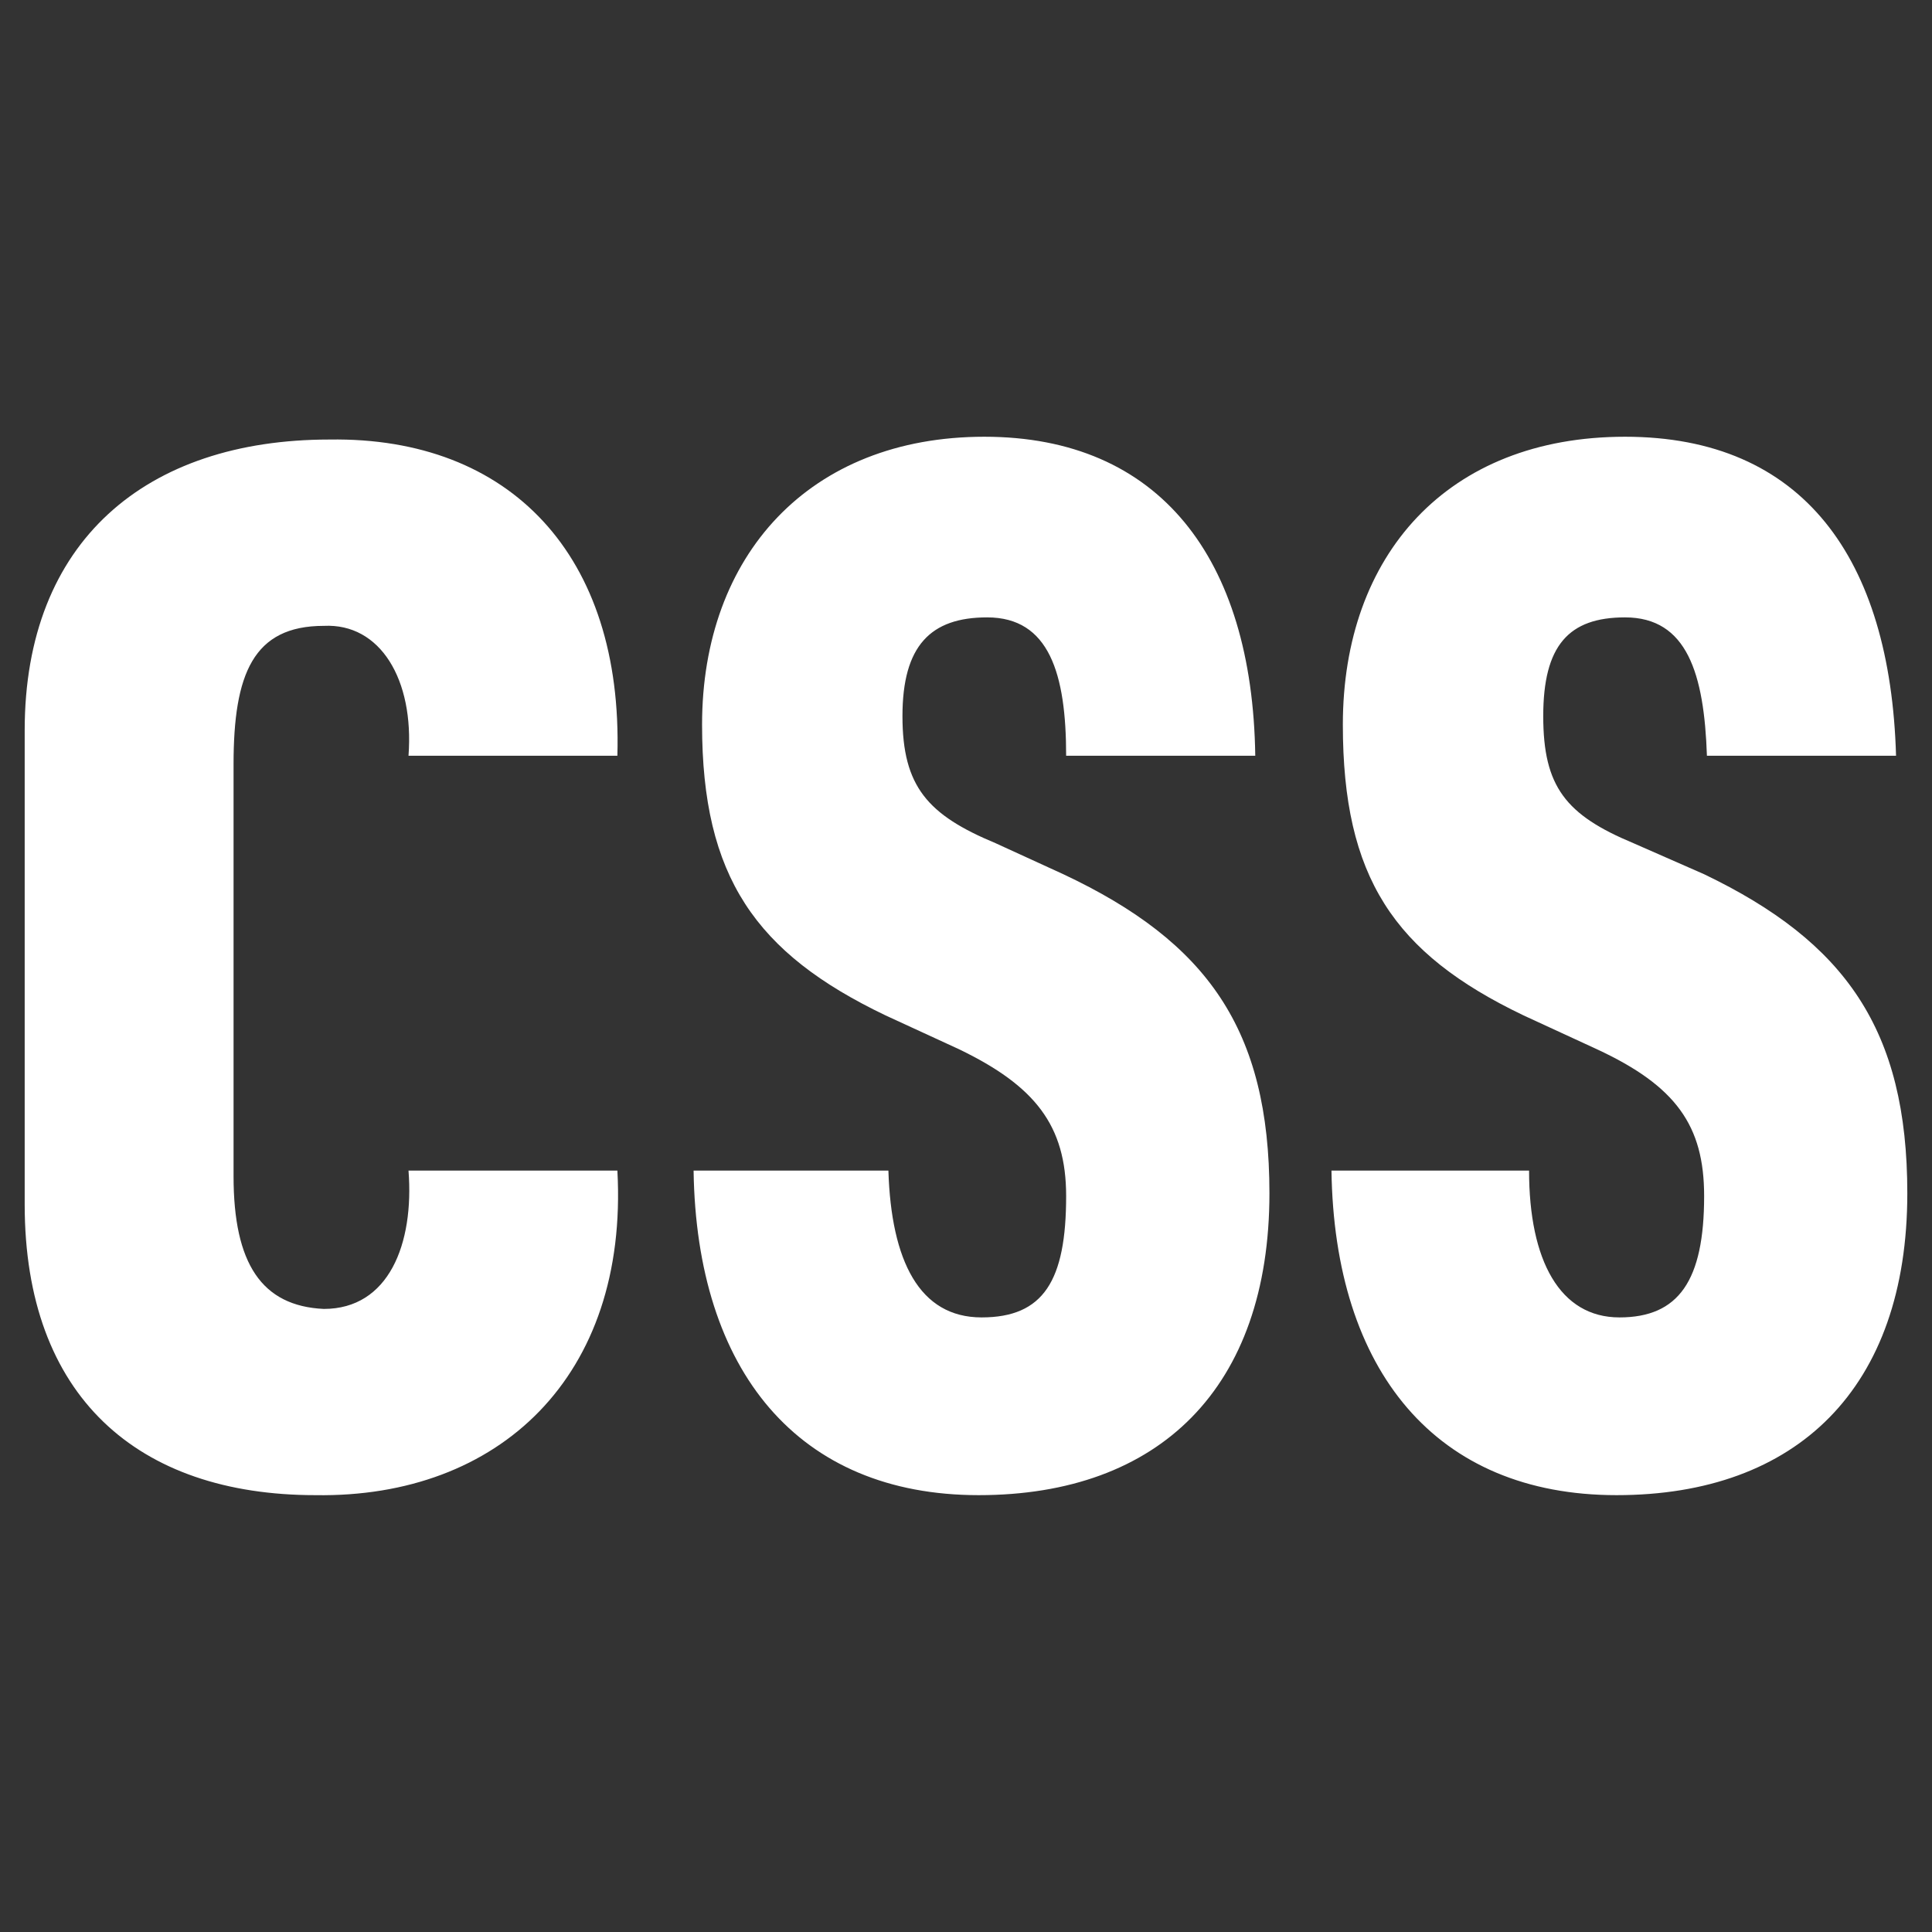 <svg width="18" height="18" viewBox="0 0 18 18" fill="none" xmlns="http://www.w3.org/2000/svg">
<rect x="0" y="0" width="18" height="18" fill="#333333" stroke="none"/>
<path d="M0.23 11.222V6.804C0.23 5.042 1.361 4.095 3.07 4.095C4.753 4.069 5.805 5.174 5.752 7.041H3.806C3.859 6.331 3.543 5.805 3.017 5.831C2.36 5.831 2.176 6.278 2.176 7.12V10.959C2.176 11.774 2.439 12.168 3.017 12.195C3.622 12.195 3.859 11.59 3.806 10.906H5.752C5.857 12.826 4.648 13.957 2.939 13.93C1.282 13.93 0.23 13.01 0.23 11.222ZM6.462 10.906H8.277C8.303 11.748 8.566 12.274 9.145 12.274C9.723 12.274 9.933 11.932 9.933 11.143C9.933 10.486 9.644 10.117 8.934 9.775L8.25 9.46C7.041 8.881 6.541 8.171 6.541 6.751C6.541 5.174 7.54 4.069 9.171 4.069C10.801 4.069 11.669 5.2 11.695 7.041H9.933C9.933 6.278 9.776 5.752 9.197 5.752C8.671 5.752 8.408 6.015 8.408 6.672C8.408 7.33 8.645 7.593 9.276 7.856L9.907 8.145C11.248 8.776 11.827 9.591 11.827 11.117C11.827 12.931 10.801 13.93 9.118 13.93C7.435 13.93 6.489 12.773 6.462 10.906ZM12.405 10.906H14.246C14.246 11.748 14.535 12.274 15.088 12.274C15.64 12.274 15.877 11.932 15.877 11.143C15.877 10.486 15.614 10.117 14.877 9.775L14.194 9.46C12.984 8.881 12.511 8.171 12.511 6.751C12.511 5.174 13.483 4.069 15.14 4.069C16.797 4.069 17.612 5.2 17.665 7.041H15.903C15.877 6.278 15.719 5.752 15.14 5.752C14.614 5.752 14.378 6.015 14.378 6.672C14.378 7.33 14.588 7.593 15.219 7.856L15.877 8.145C17.191 8.776 17.77 9.591 17.77 11.117C17.77 12.931 16.744 13.93 15.061 13.93C13.378 13.93 12.432 12.773 12.405 10.906Z" fill="white"/>
</svg>
